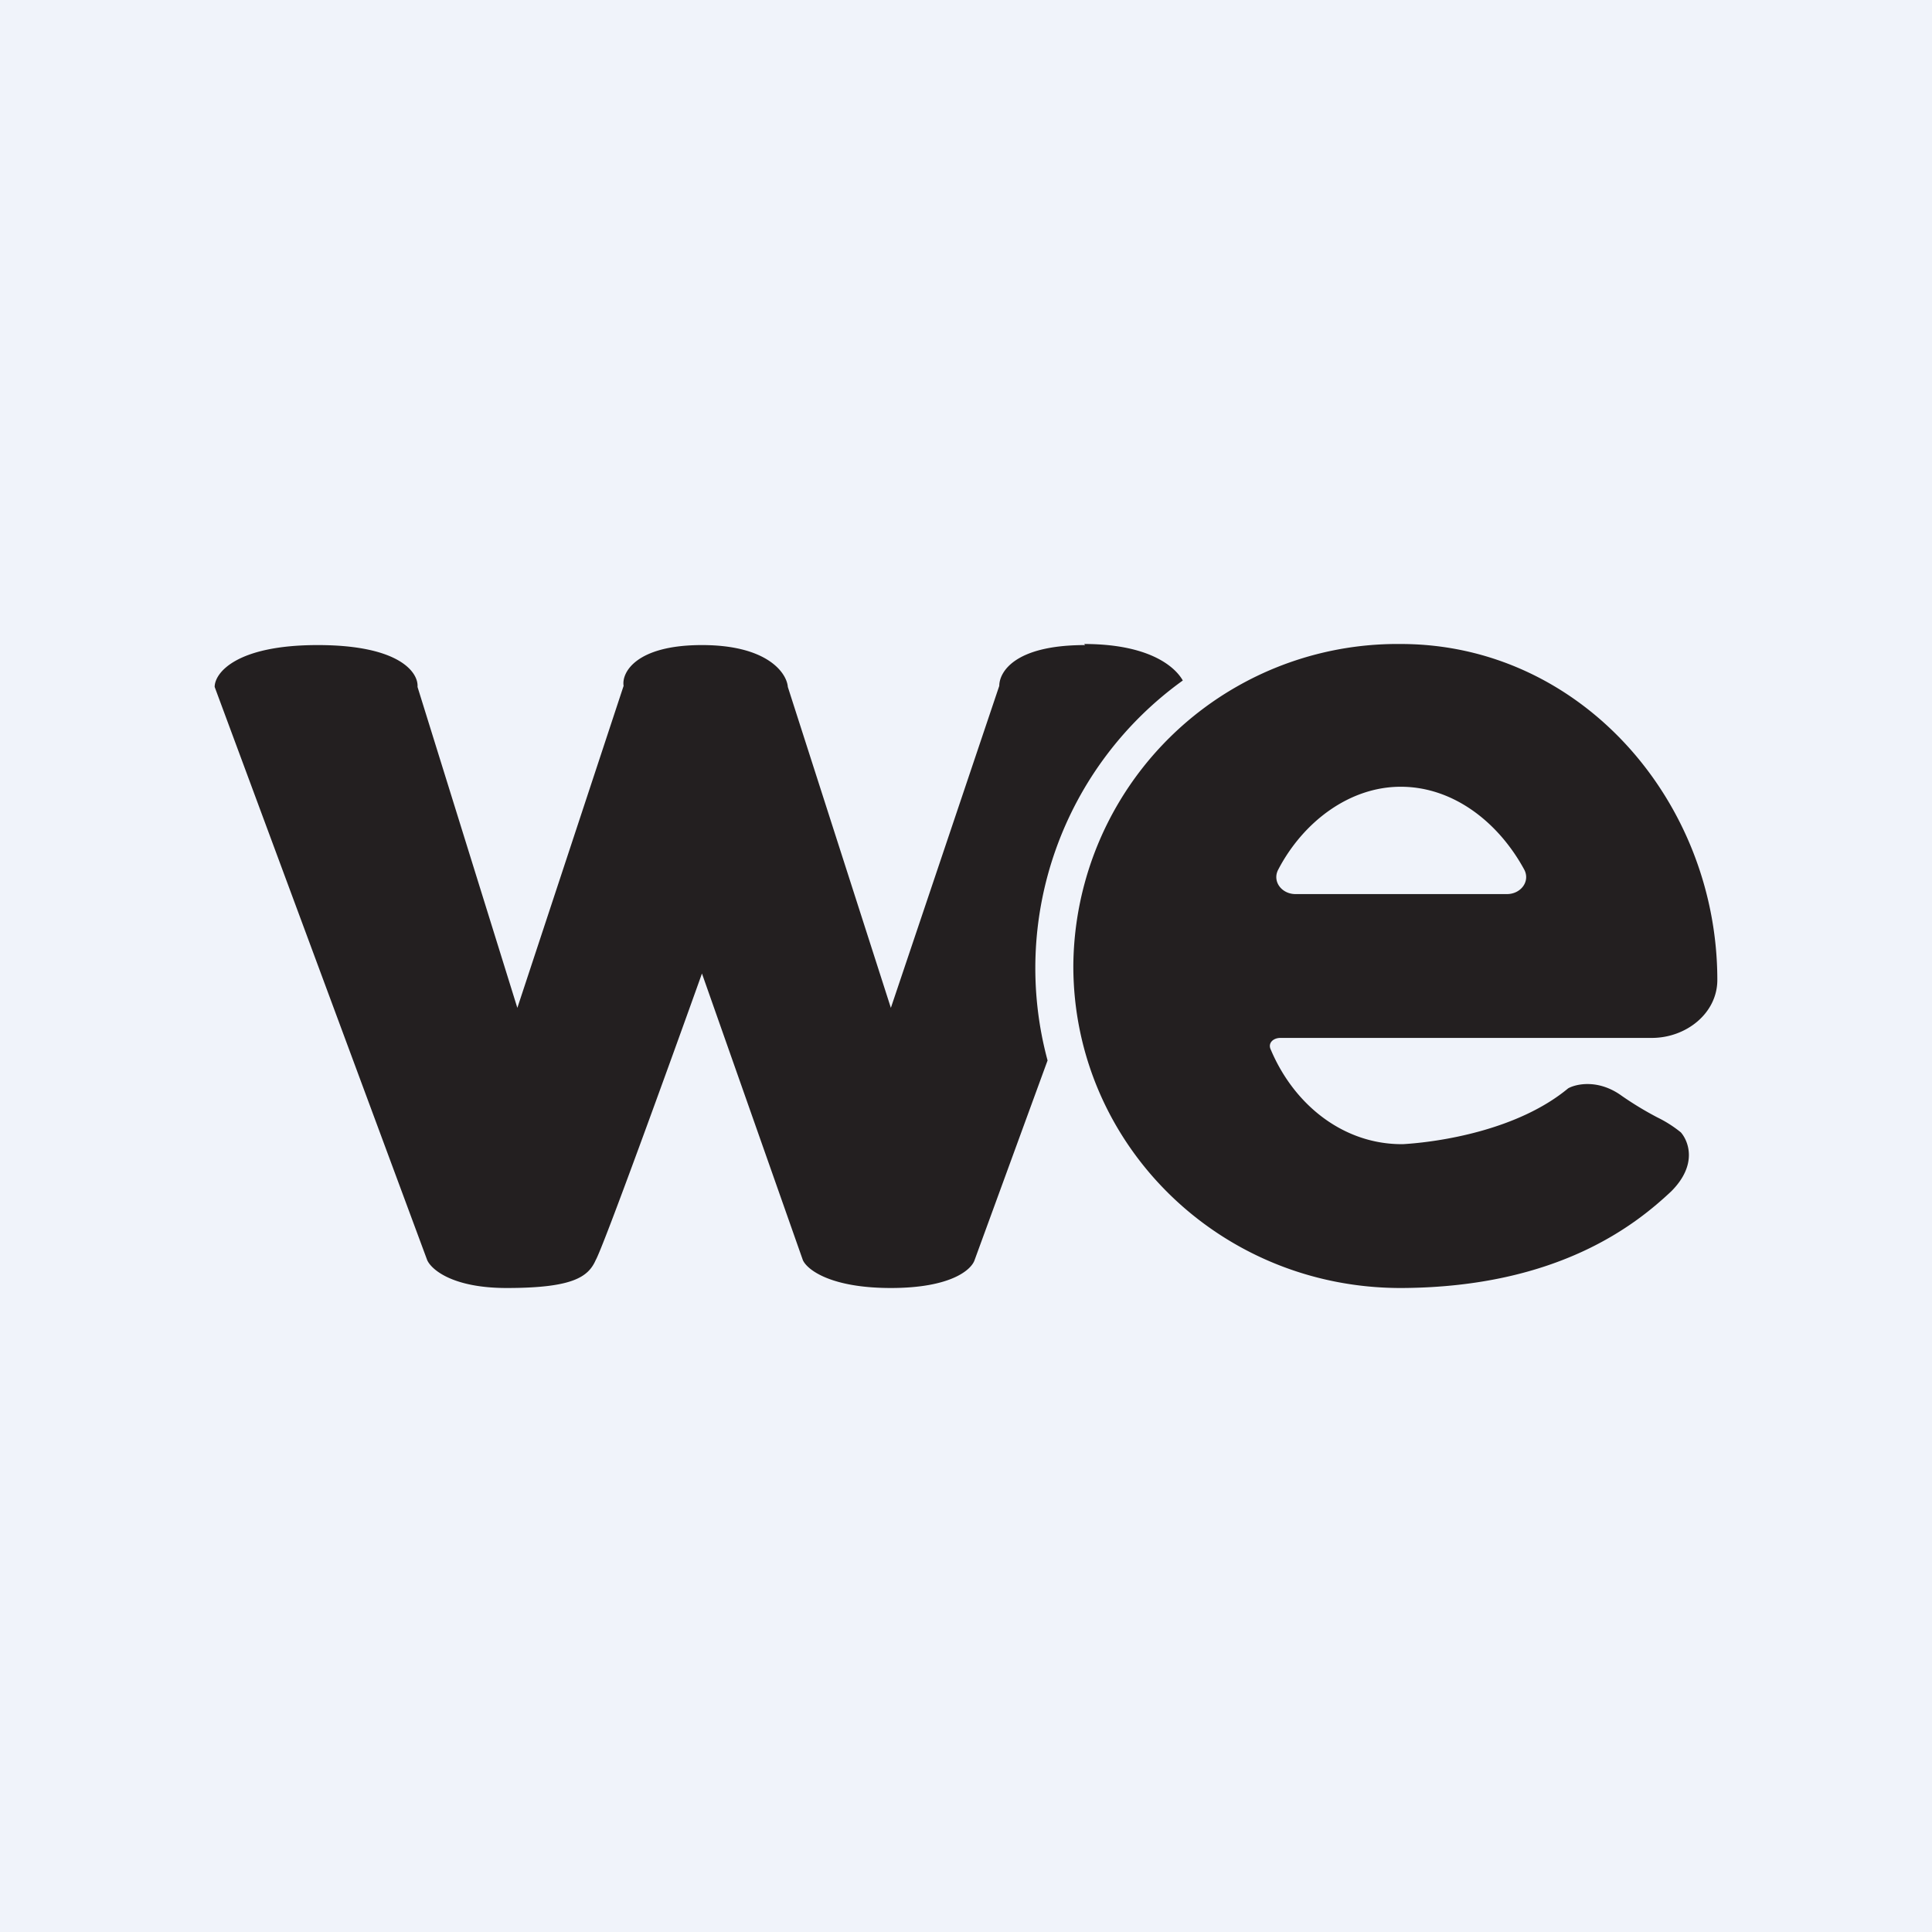<!-- by TradingView --><svg width="18" height="18" viewBox="0 0 18 18" xmlns="http://www.w3.org/2000/svg"><path fill="#F0F3FA" d="M0 0h18v18H0z"/><path d="M10.1 6c.59 0 .84.2.92.34a3.3 3.3 0 0 0-1.26 3.54l-.68 1.86c-.03.09-.22.26-.78.26s-.78-.17-.82-.26l-.94-2.67c-.3.84-.92 2.55-.99 2.67-.07.16-.22.26-.83.26-.5 0-.7-.17-.74-.26L2 6.4c0-.13.2-.39.96-.39.77 0 .94.26.93.39l.93 2.99.99-3c-.02-.12.11-.38.73-.38.61 0 .79.26.8.39l.96 2.99 1.01-3c0-.12.13-.38.8-.38Zm2.95 6h.02c1.46-.01 2.18-.6 2.5-.9.25-.25.16-.47.09-.55a1.14 1.14 0 0 0-.22-.14 3.1 3.1 0 0 1-.33-.2c-.22-.16-.43-.11-.5-.07-.47.39-1.2.5-1.54.52h-.01c-.54 0-1-.36-1.22-.88-.03-.06.02-.11.09-.11h3.46c.32 0 .61-.23.61-.54C16 7.47 14.73 6 13.05 6A3.02 3.02 0 0 0 10 9c0 1.66 1.36 3 3.05 3Zm-.98-3.67c-.13 0-.22-.12-.16-.23.23-.44.66-.77 1.14-.77.49 0 .91.33 1.15.77.06.11-.03.23-.16.23h-1.97Z" fill="#231F20"/></svg>